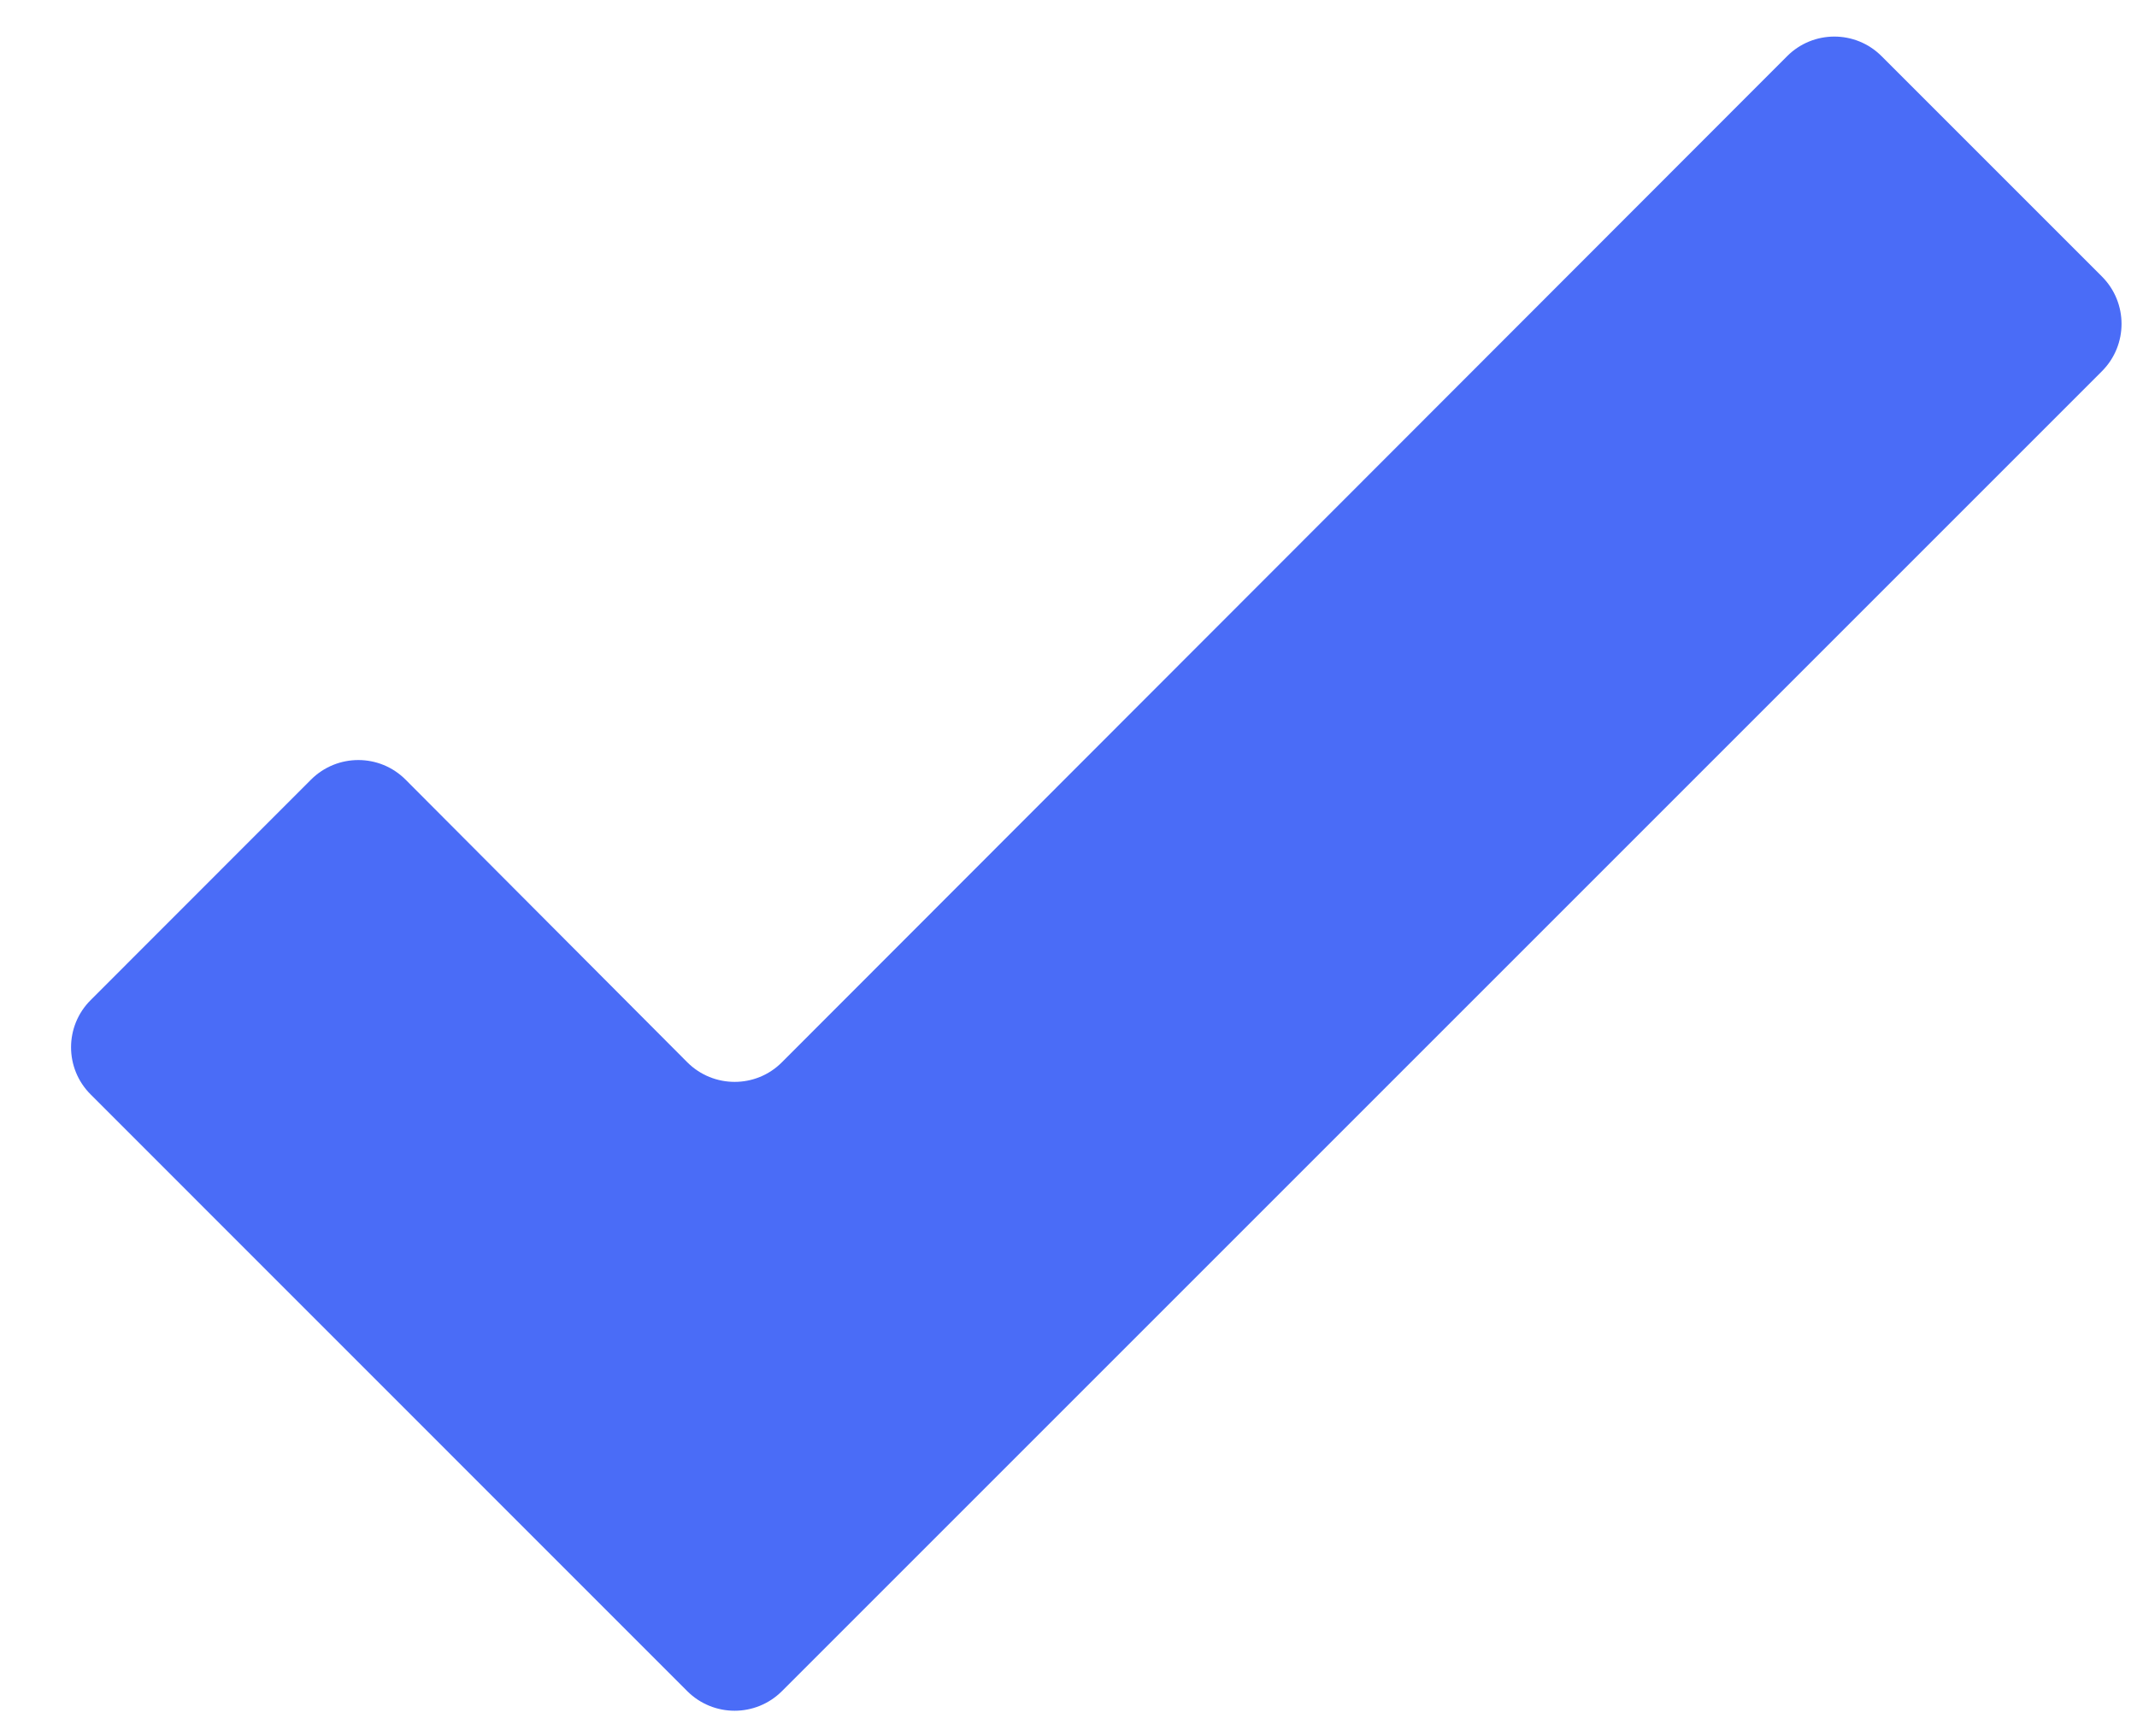 <svg xmlns:xlink="http://www.w3.org/1999/xlink" xmlns="http://www.w3.org/2000/svg" width="16" height="13" viewBox="0 0 16 13" class="a26">
<path d="M5.854 12.663C5.658 12.858 5.342 12.858 5.146 12.663L0.679 8.195C0.483 8 0.483 7.683 0.679 7.488L2.329 5.837C2.525 5.642 2.842 5.642 3.037 5.838L5.146 7.954C5.341 8.149 5.659 8.15 5.854 7.954L13.38 0.421C13.575 0.225 13.892 0.225 14.087 0.42L15.738 2.071C15.933 2.267 15.933 2.583 15.738 2.779L5.854 12.663Z" fill="#4A6CF7"></path>
</svg>